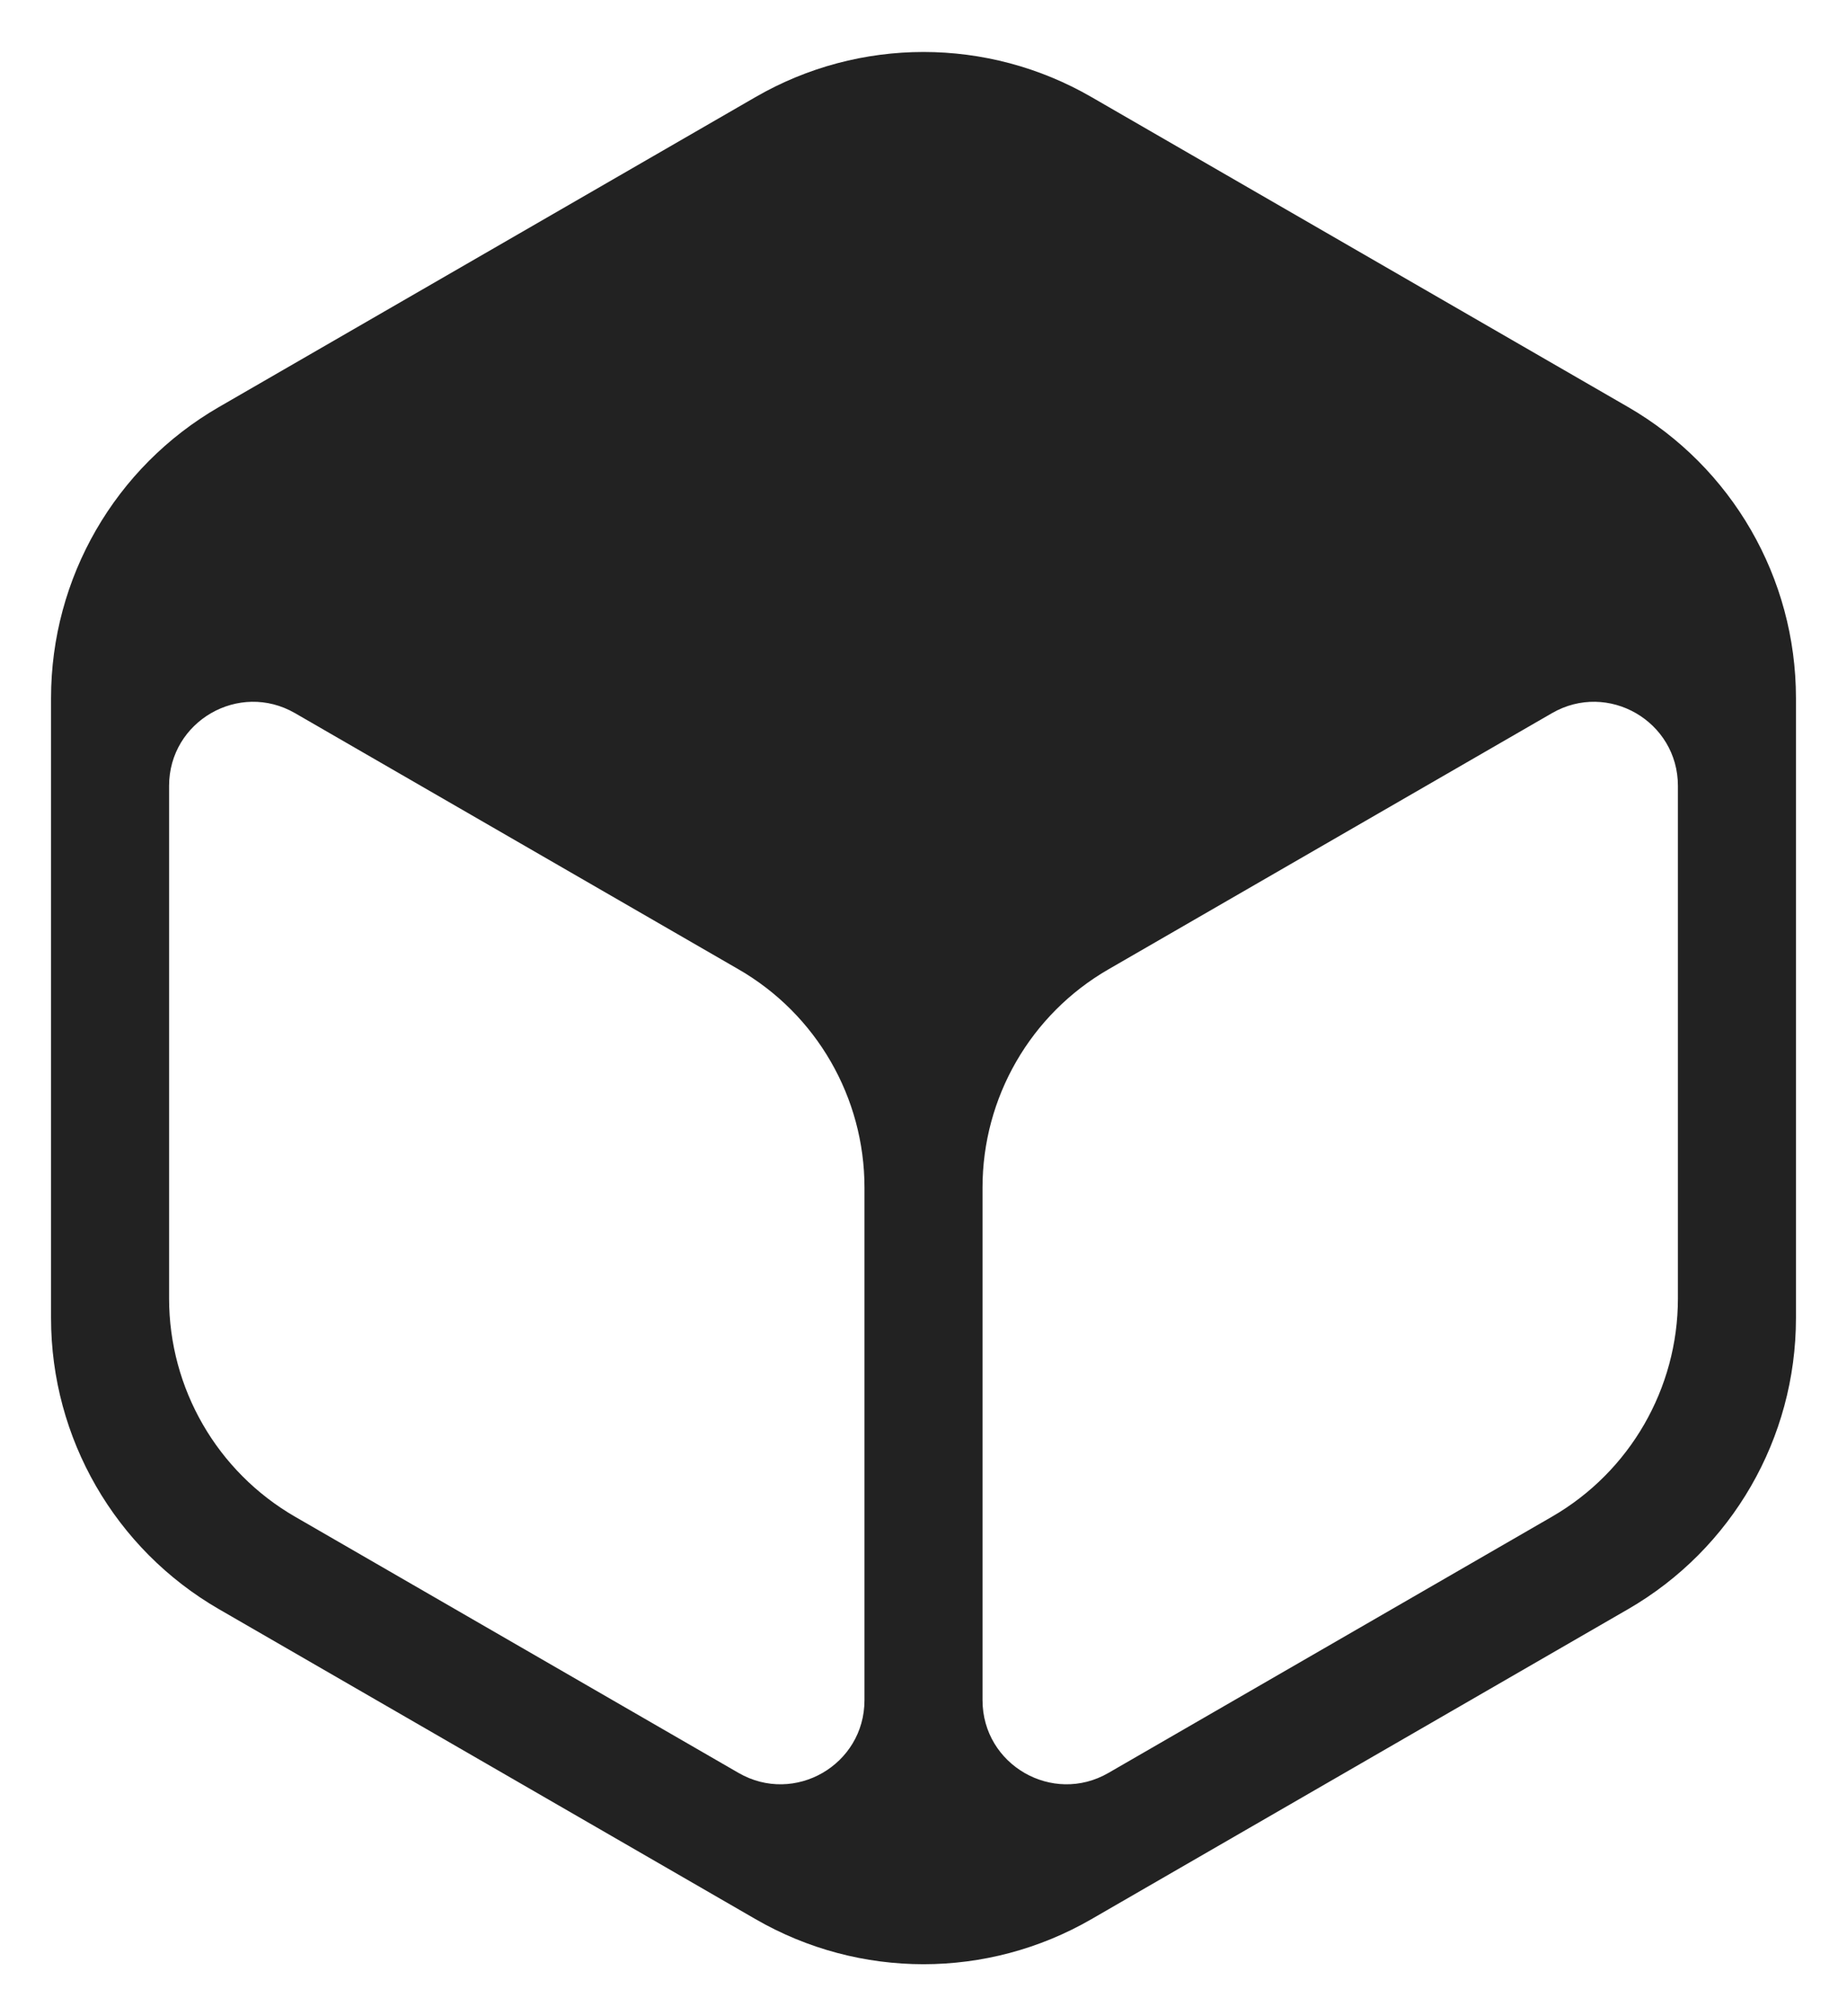 <svg width="22" height="24" viewBox="0 0 22 24" fill="none" xmlns="http://www.w3.org/2000/svg">
<path d="M13 1.155C11.762 0.44 10.238 0.44 9 1.155L2.608 4.845C1.37 5.56 0.608 6.88 0.608 8.309V15.691C0.608 17.119 1.37 18.44 2.608 19.155L9 22.845C10.238 23.56 11.762 23.56 13 22.845L19.392 19.155C20.63 18.44 21.392 17.12 21.392 15.691V8.309C21.392 6.88 20.63 5.56 19.392 4.845L13 1.155ZM2.014 9.355C2.014 8.586 2.847 8.104 3.514 8.489L8.796 11.538C9.725 12.073 10.297 13.064 10.297 14.136V20.238C10.297 21.008 9.464 21.489 8.797 21.104L3.514 18.054C2.586 17.518 2.014 16.528 2.014 15.456V9.355ZM13.203 21.104C12.537 21.489 11.703 21.008 11.703 20.238V14.136C11.703 13.064 12.275 12.073 13.204 11.538L18.486 8.489C19.153 8.104 19.986 8.586 19.986 9.355V15.456C19.986 16.528 19.414 17.518 18.486 18.054L13.203 21.104Z" fill="#222222"/>
</svg>
